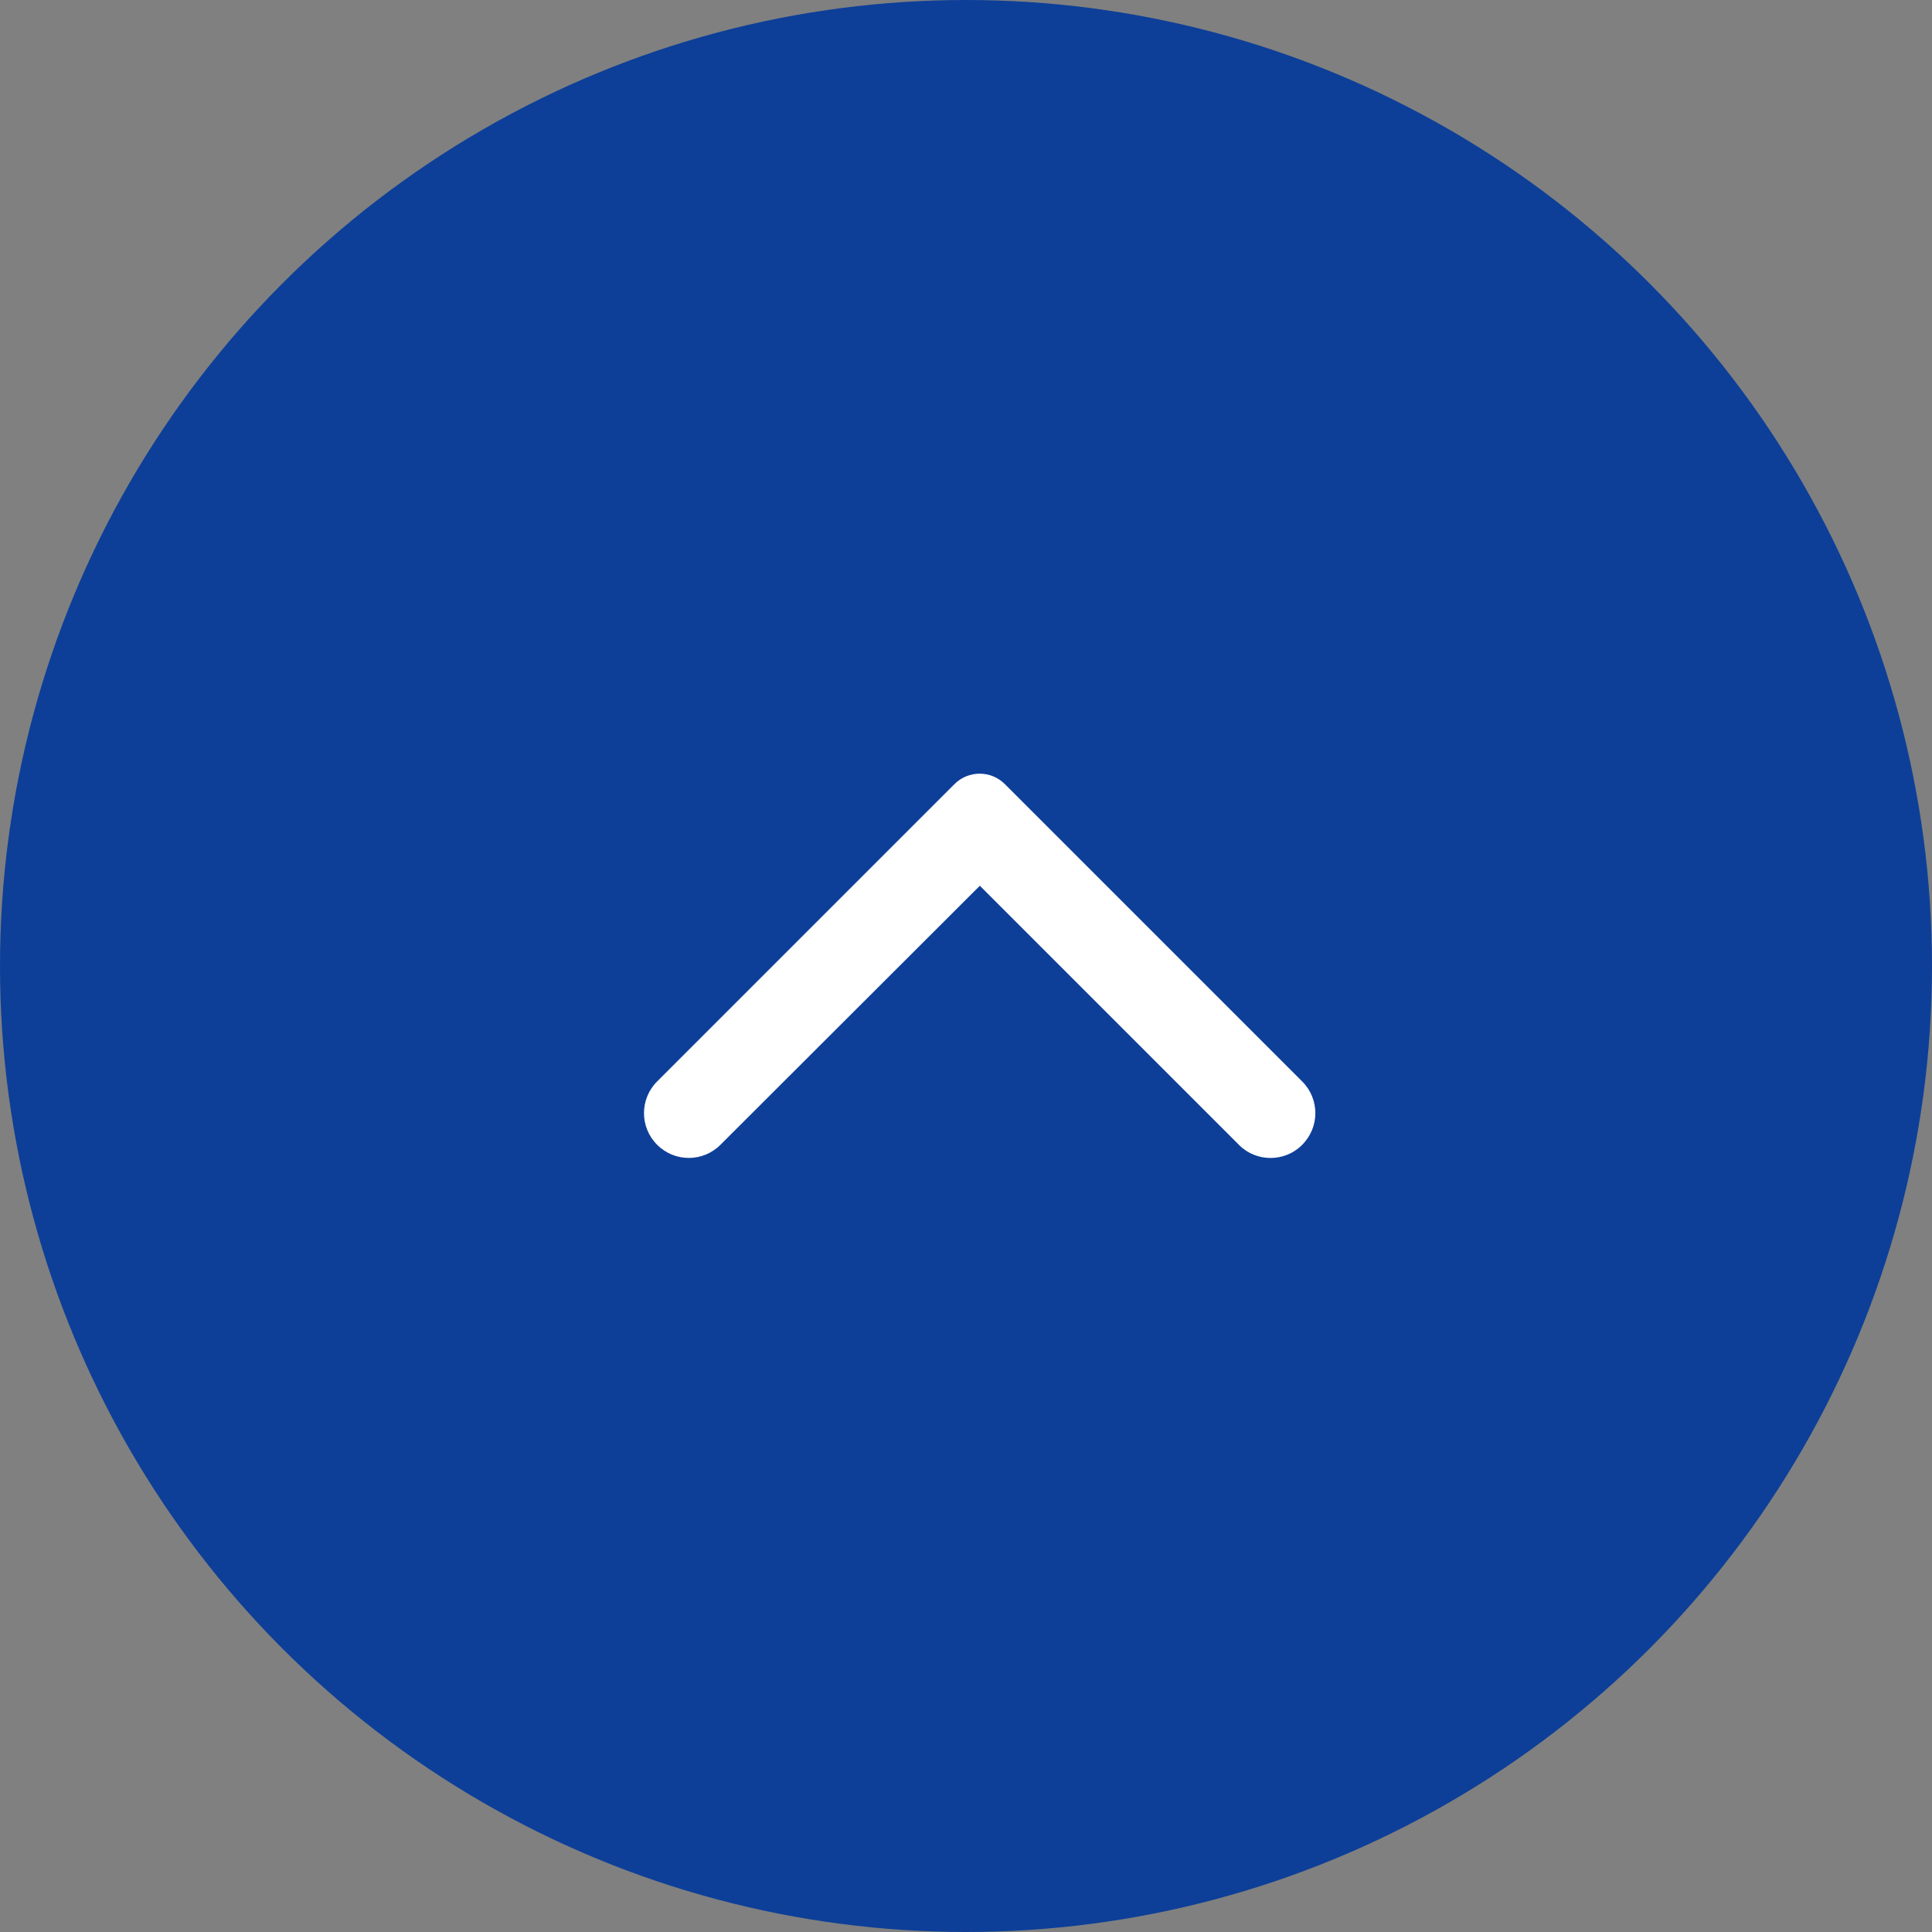<svg width="54" height="54" viewBox="0 0 54 54" fill="none" xmlns="http://www.w3.org/2000/svg">
<rect x="0" y="0" width="54" height="54" fill="#808080" stroke="none"/>
<circle cx="27" cy="27" r="27" fill="#0D3F98"/>
<path d="M36.397 31.997C36.887 31.507 36.887 30.717 36.397 30.227L28.087 21.917C27.697 21.527 27.067 21.527 26.677 21.917L18.367 30.227C17.877 30.717 17.877 31.507 18.367 31.997C18.857 32.487 19.647 32.487 20.137 31.997L27.387 24.757L34.637 32.007C35.117 32.487 35.917 32.487 36.397 31.997Z" fill="white"/>
</svg>
